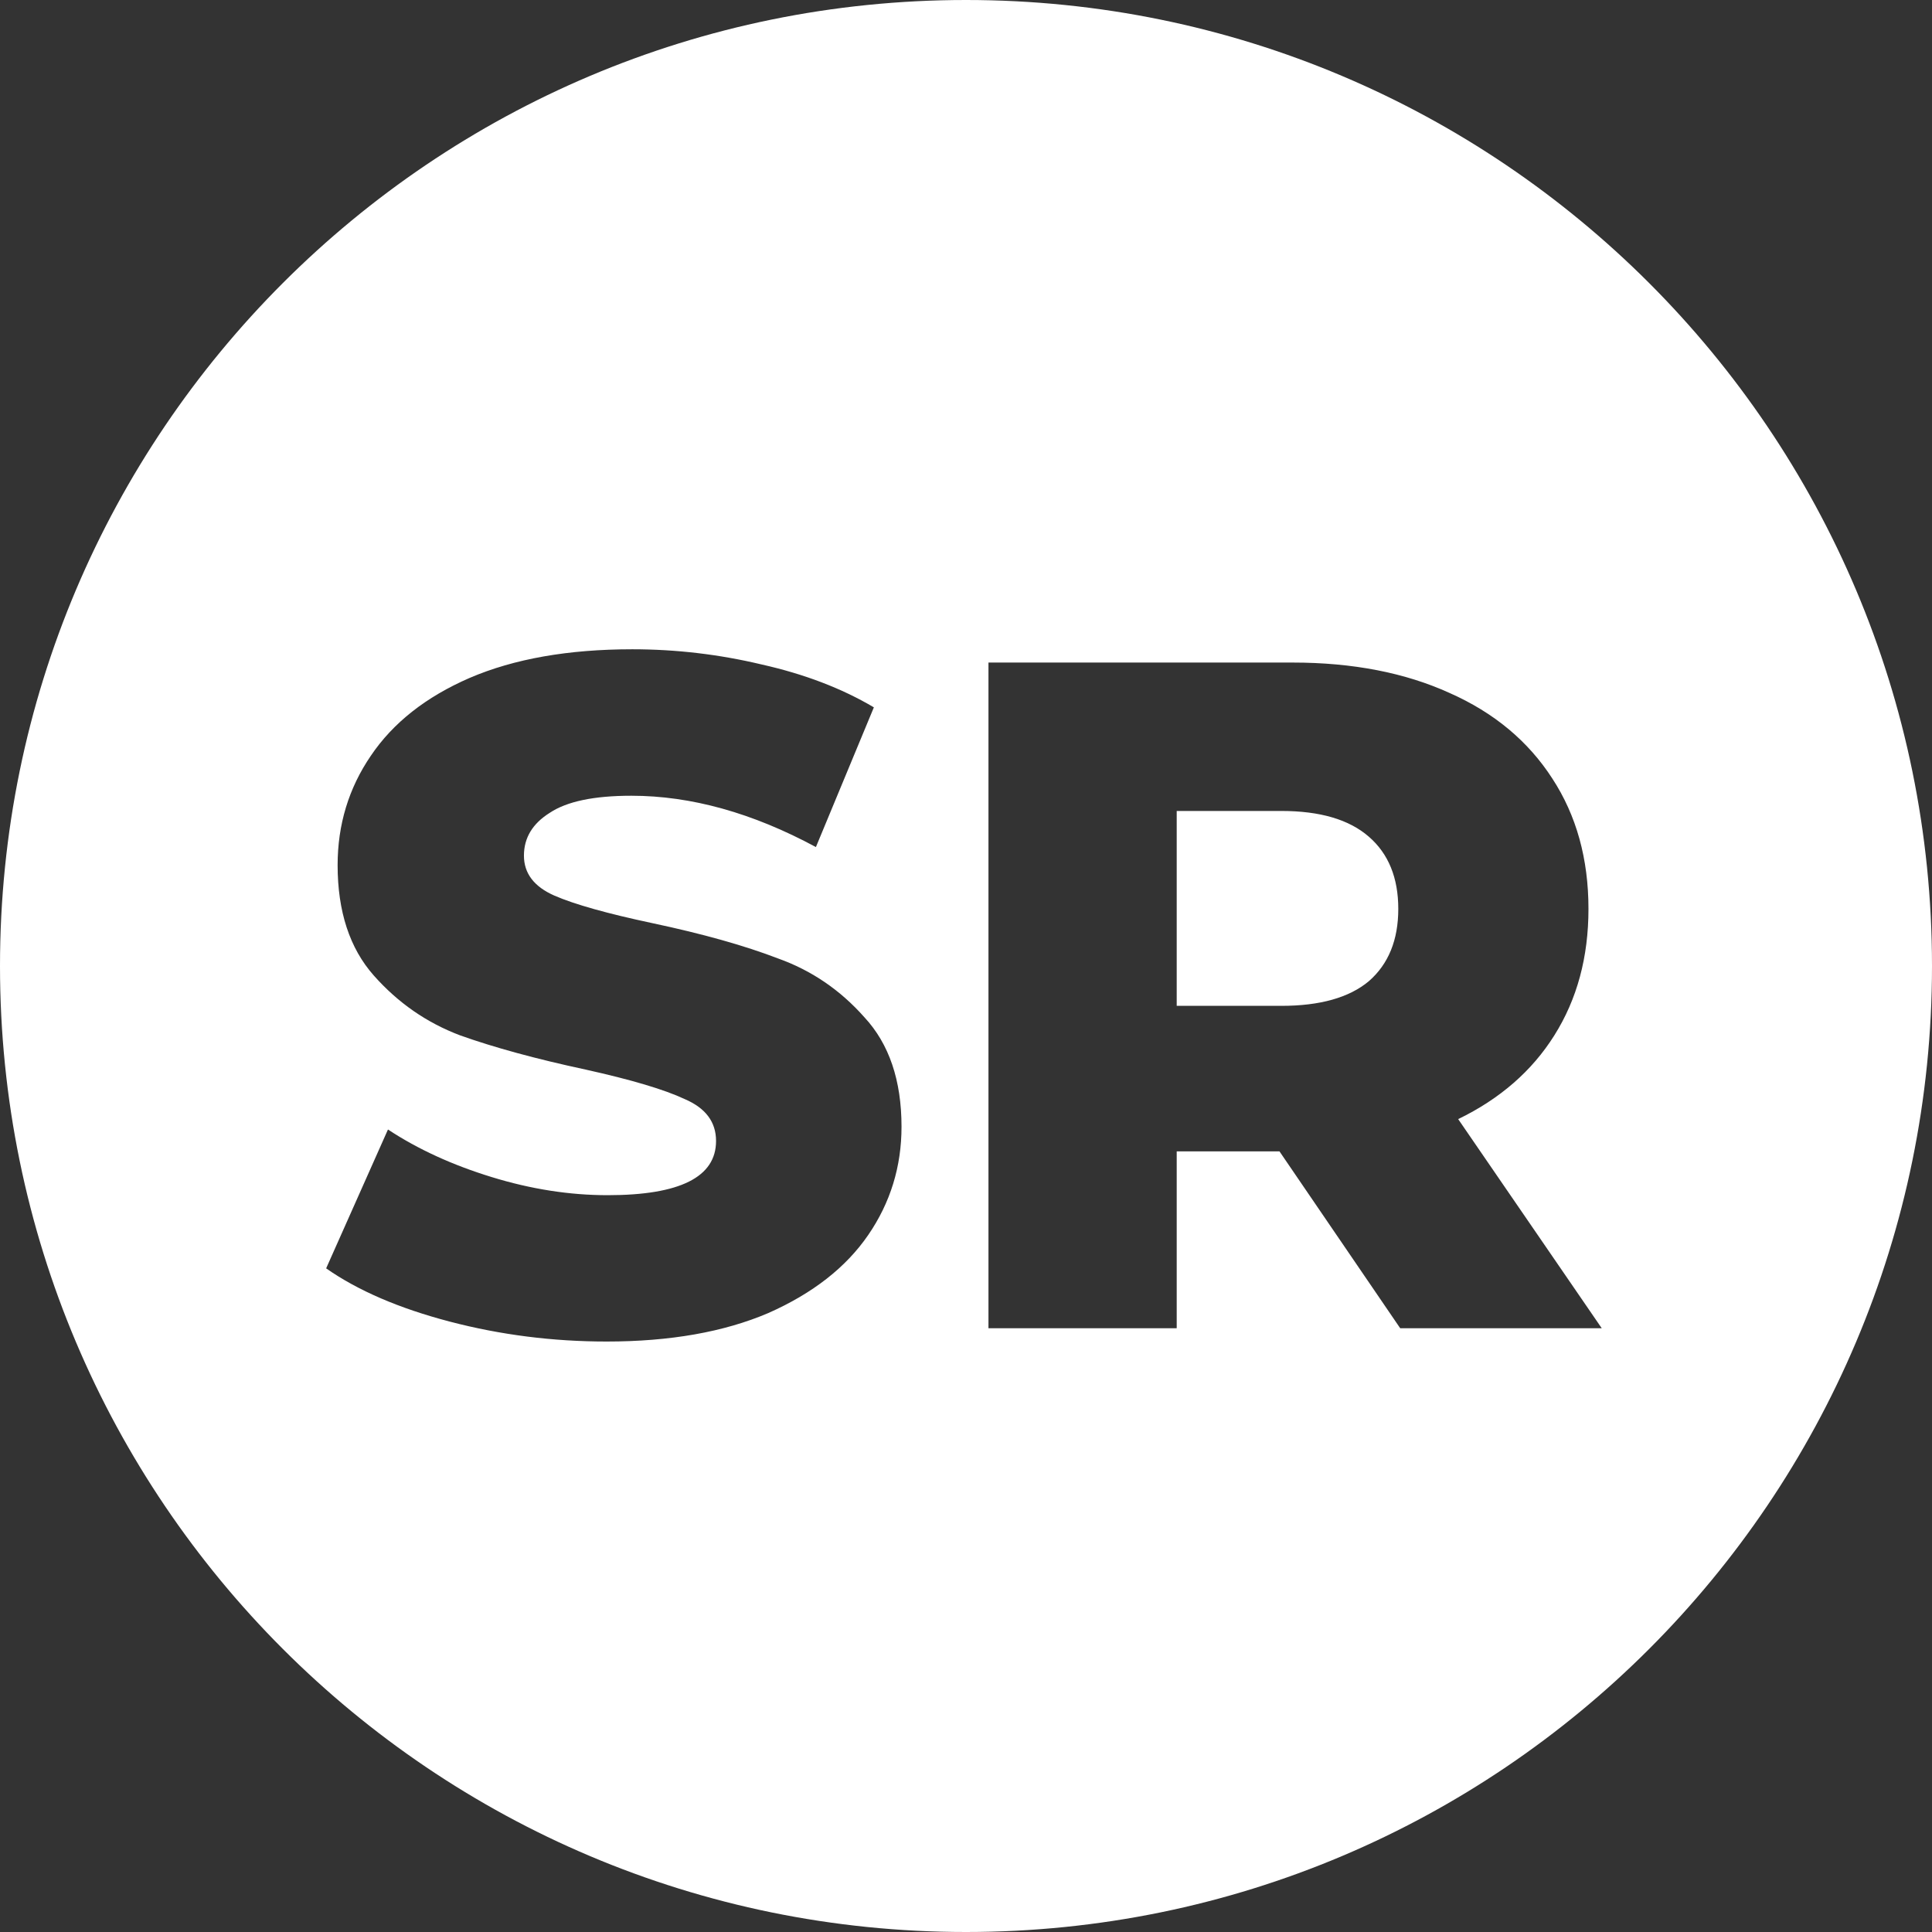 <svg width="16" height="16" viewBox="0 0 16 16" fill="none" xmlns="http://www.w3.org/2000/svg">
    <rect x="0" y="0" width="16" height="16" fill="#333333" stroke="none"/>
    <g clip-path="url(#clip0_547_1467)">
        <path fill-rule="evenodd" clip-rule="evenodd"
            d="M8 16C12.418 16 16 12.418 16 8C16 3.582 12.418 0 8 0C3.582 0 0 3.582 0 8C0 12.418 3.582 16 8 16ZM3.725 10.945C4.145 11.055 4.578 11.11 5.024 11.11C5.549 11.11 5.996 11.031 6.363 10.874C6.731 10.711 7.006 10.496 7.19 10.228C7.374 9.96 7.466 9.661 7.466 9.331C7.466 8.947 7.363 8.645 7.159 8.425C6.959 8.199 6.72 8.036 6.442 7.937C6.169 7.832 5.822 7.734 5.402 7.645C5.03 7.566 4.759 7.49 4.591 7.417C4.423 7.343 4.339 7.233 4.339 7.086C4.339 6.939 4.41 6.821 4.552 6.732C4.694 6.637 4.919 6.59 5.229 6.59C5.723 6.59 6.232 6.732 6.757 7.015L7.237 5.858C6.97 5.7 6.66 5.582 6.308 5.503C5.956 5.419 5.599 5.377 5.237 5.377C4.707 5.377 4.258 5.456 3.89 5.614C3.528 5.771 3.255 5.986 3.071 6.259C2.888 6.527 2.796 6.829 2.796 7.165C2.796 7.548 2.896 7.853 3.095 8.078C3.295 8.304 3.533 8.47 3.812 8.575C4.09 8.674 4.436 8.769 4.851 8.858C5.229 8.942 5.502 9.023 5.67 9.102C5.843 9.176 5.93 9.291 5.93 9.449C5.93 9.748 5.631 9.898 5.032 9.898C4.717 9.898 4.397 9.848 4.072 9.748C3.746 9.648 3.46 9.517 3.213 9.354L2.701 10.504C2.964 10.688 3.305 10.835 3.725 10.945ZM9.745 9.535H10.596L11.596 11H13.265L12.076 9.268C12.423 9.1 12.688 8.868 12.872 8.575C13.061 8.275 13.155 7.926 13.155 7.527C13.155 7.112 13.055 6.753 12.856 6.448C12.656 6.138 12.373 5.902 12.005 5.739C11.638 5.572 11.205 5.487 10.706 5.487H8.186V11H9.745V9.535ZM11.336 6.929C11.499 7.07 11.58 7.27 11.58 7.527C11.58 7.784 11.499 7.984 11.336 8.126C11.173 8.262 10.932 8.33 10.611 8.33H9.745V6.716H10.611C10.932 6.716 11.173 6.787 11.336 6.929Z"
            fill="white" />
    </g>
    <defs>
        <clipPath id="clip0_547_1467">
            <rect width="16" height="16" fill="white" />
        </clipPath>
    </defs>
</svg>
